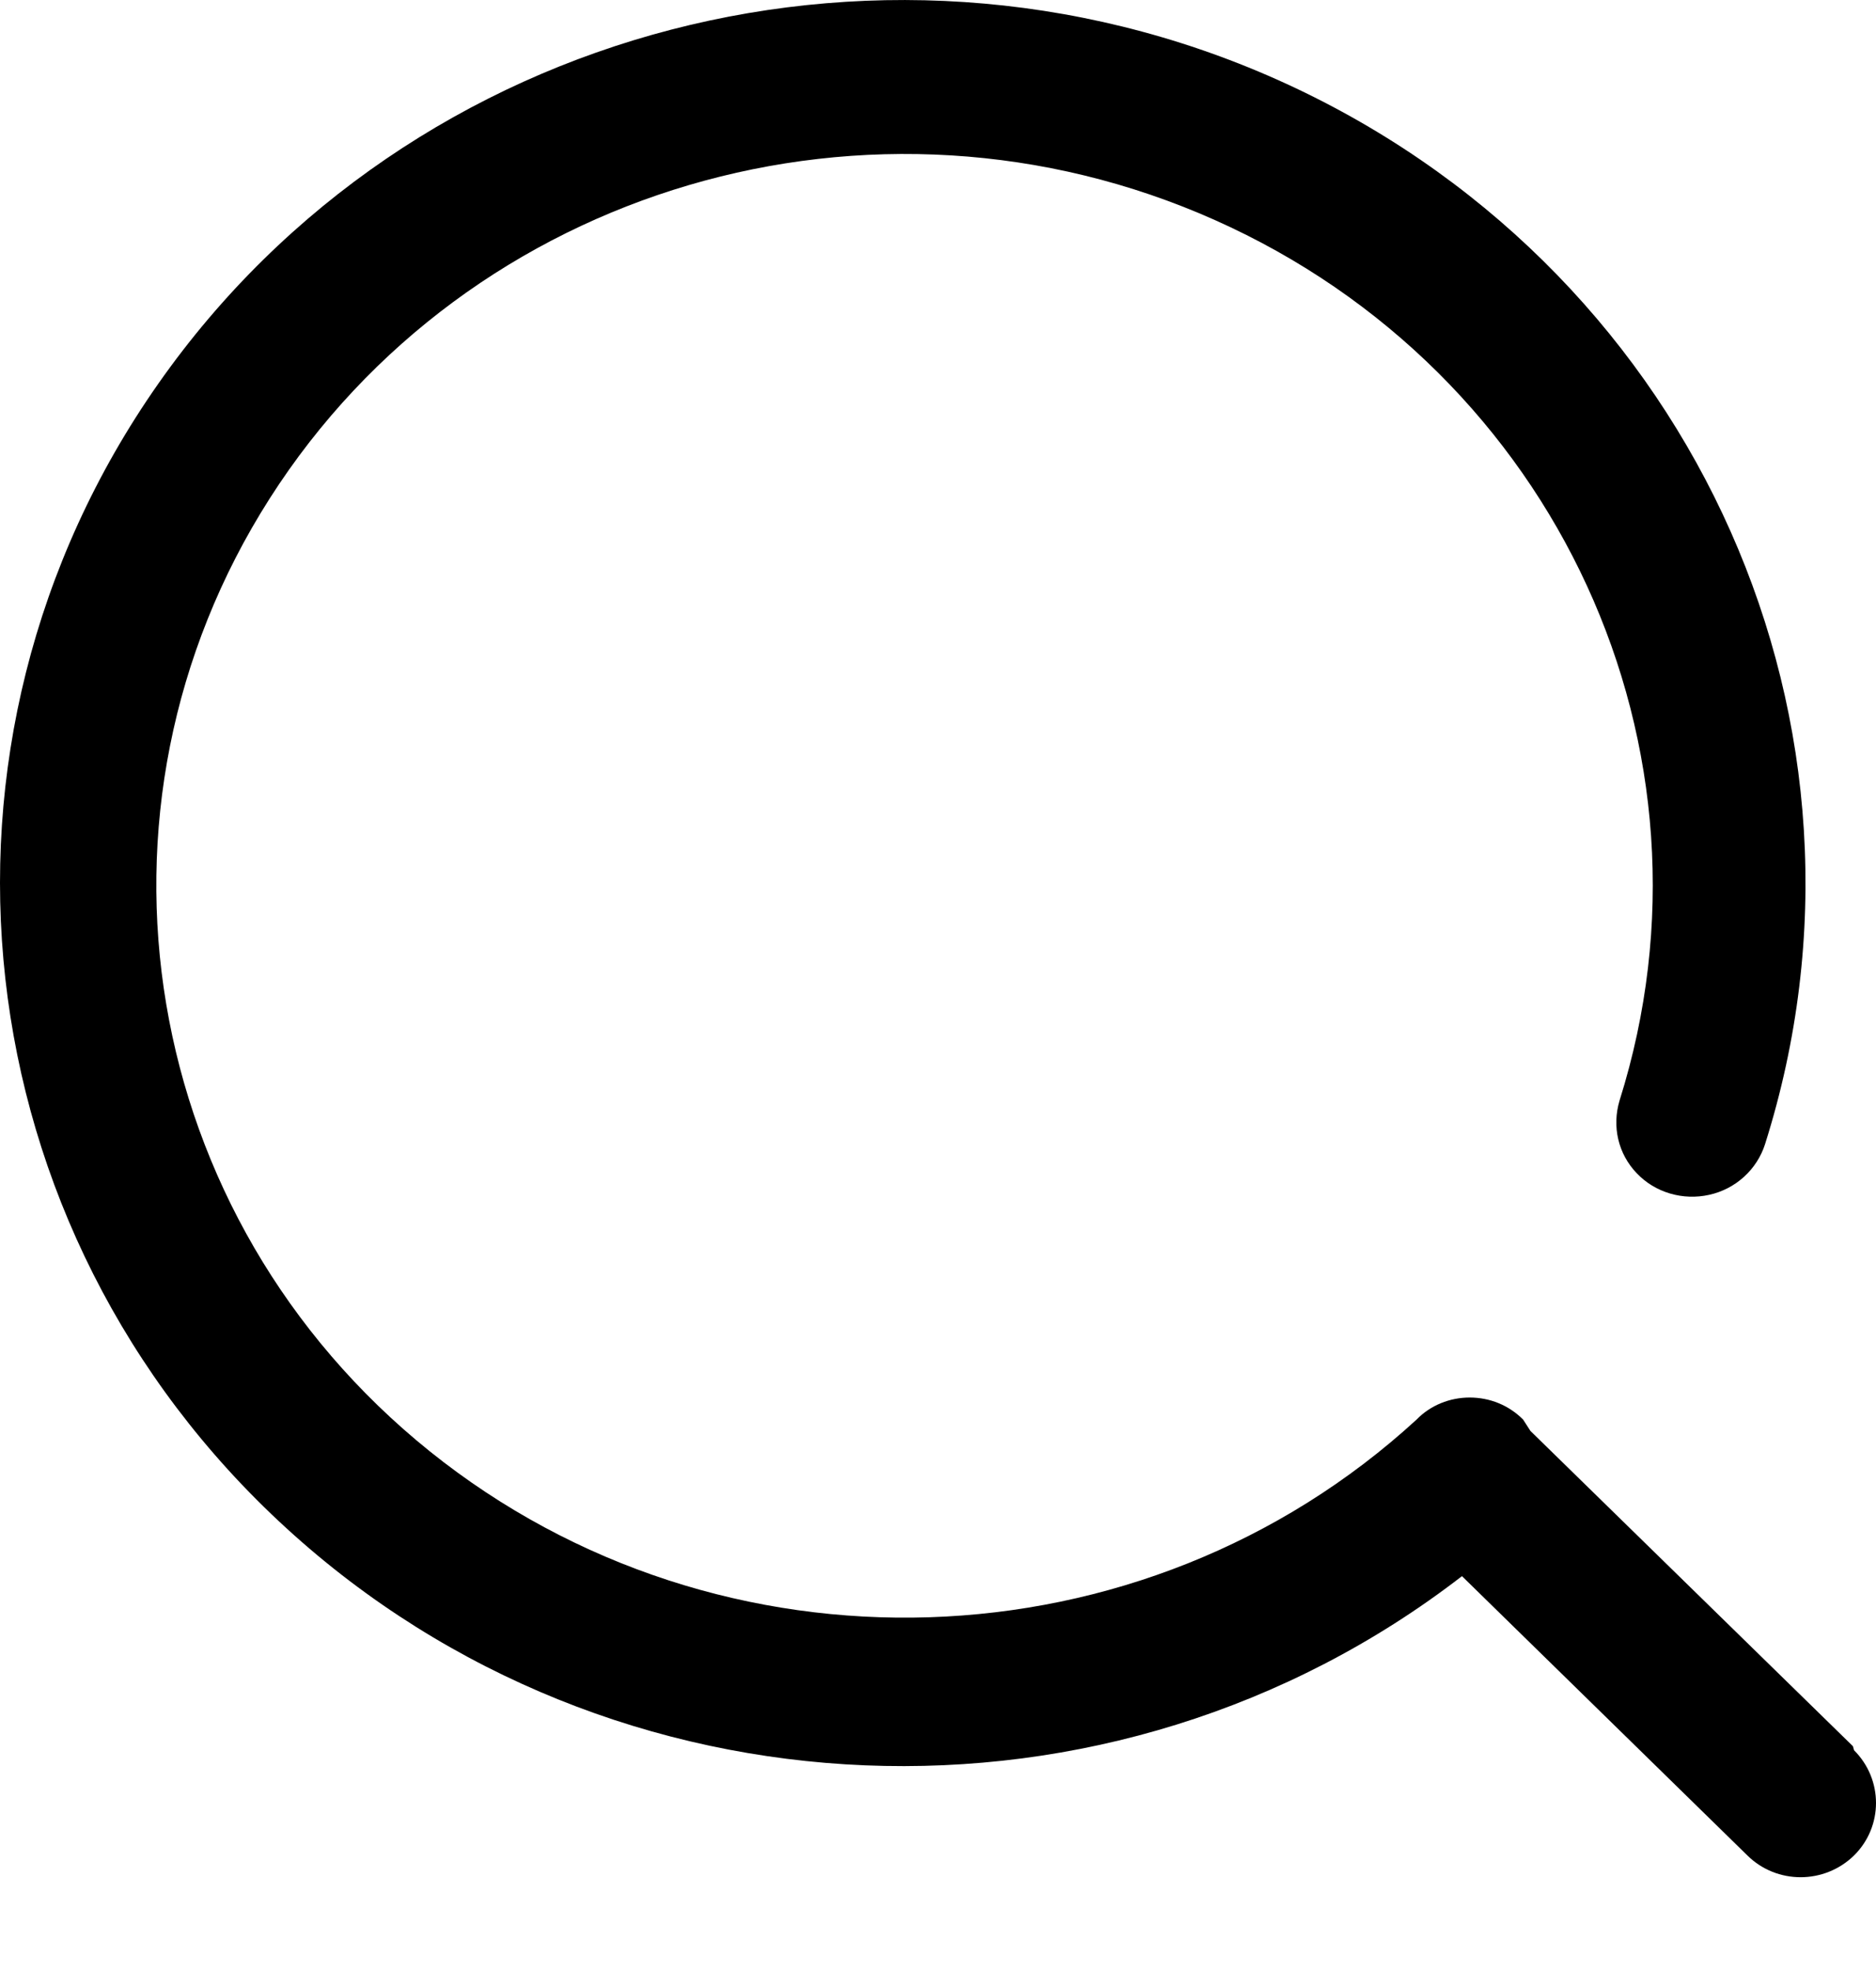 <svg width="20" height="21" viewBox="0 0 20 21" fill="none" xmlns="http://www.w3.org/2000/svg">
    <path fill-rule="evenodd" clip-rule="evenodd" d="M19.754 18.605L16.316 15.246L16.238 15.125C16.086 14.972 15.883 14.89 15.668 14.89C15.457 14.89 15.25 14.972 15.102 15.125C12.18 17.804 7.681 17.949 4.583 15.464C1.485 12.976 0.755 8.632 2.876 5.31C4.997 1.988 9.309 0.72 12.953 2.345C16.598 3.97 18.445 7.983 17.266 11.726C17.184 12 17.25 12.293 17.449 12.5C17.645 12.707 17.942 12.793 18.223 12.73C18.504 12.668 18.731 12.46 18.817 12.191C20.223 7.75 18.098 2.97 13.817 0.941C9.535 -1.085 4.38 0.251 1.689 4.086C-1.003 7.921 -0.425 13.101 3.052 16.281C6.524 19.457 11.852 19.675 15.586 16.793L18.629 19.769C18.942 20.078 19.449 20.078 19.766 19.769C20.078 19.46 20.078 18.96 19.766 18.648L19.754 18.605Z" fill="black"/>
</svg>
